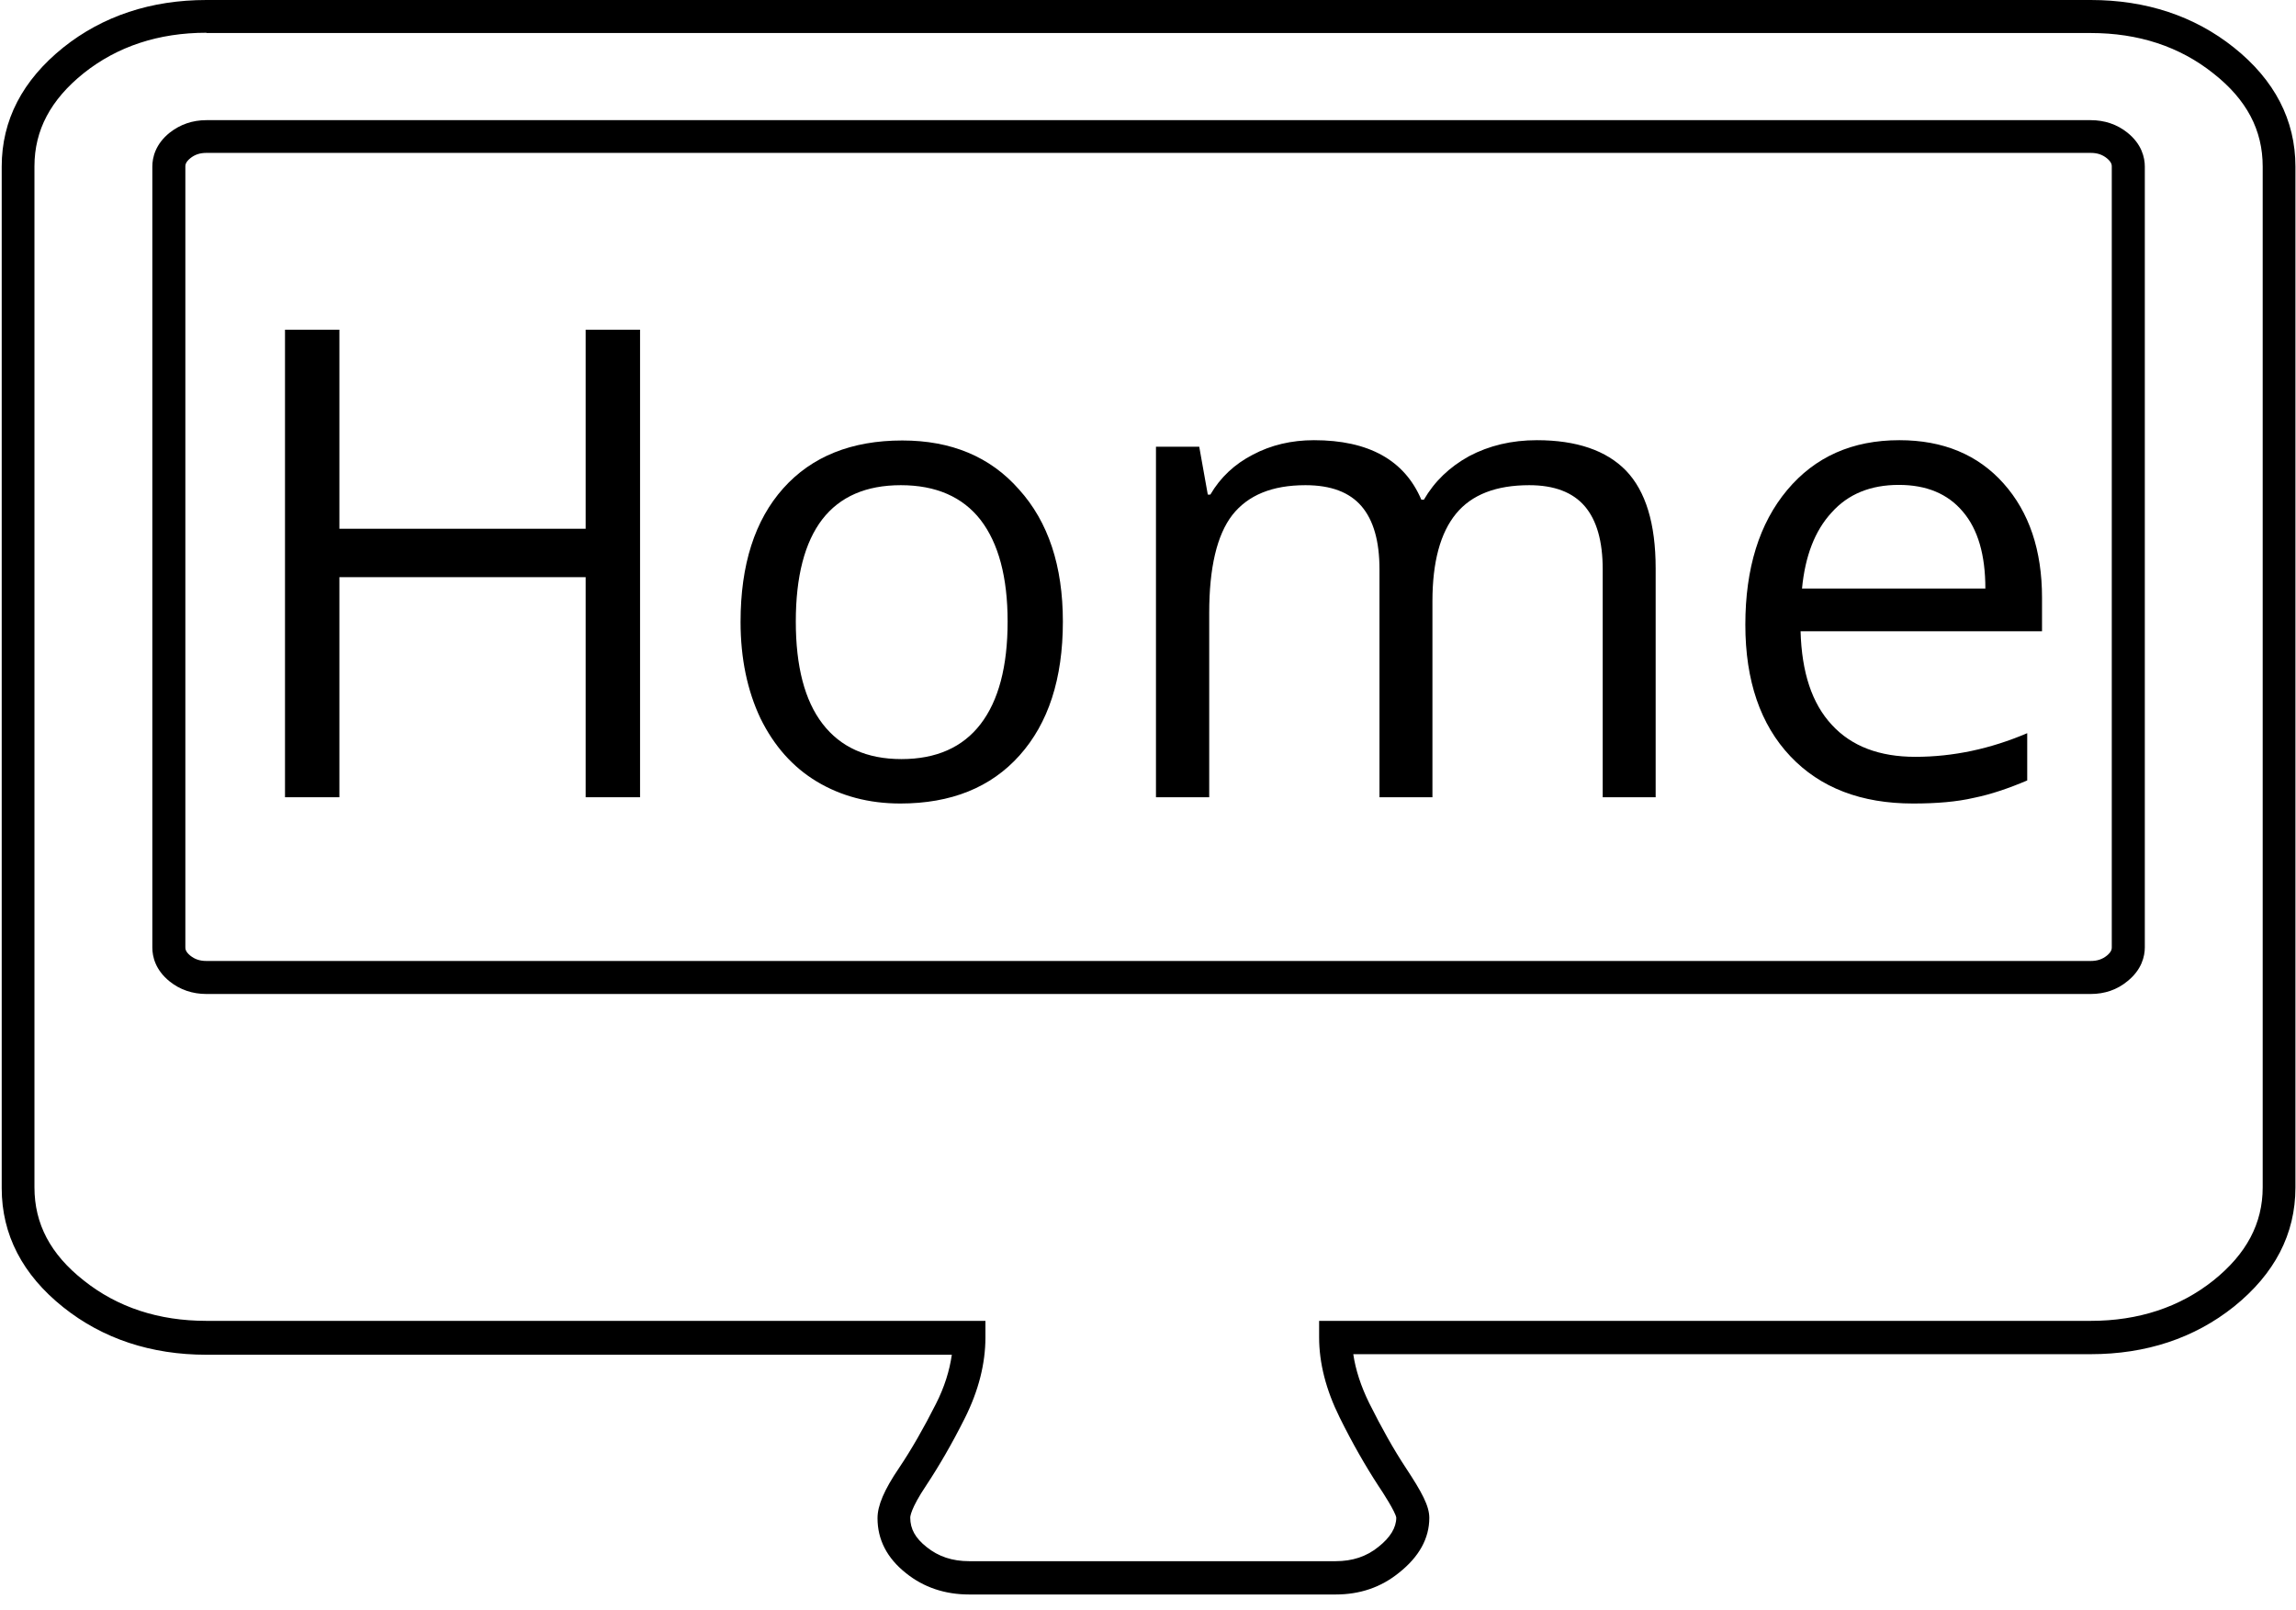 <?xml version="1.0" encoding="UTF-8" standalone="no"?>
<svg width="144px" height="101px" viewBox="0 0 144 101" version="1.1" xmlns="http://www.w3.org/2000/svg" xmlns:xlink="http://www.w3.org/1999/xlink" xmlns:sketch="http://www.bohemiancoding.com/sketch/ns">
    <!-- Generator: Sketch 3.3.2 (12043) - http://www.bohemiancoding.com/sketch -->
    <title>desktop-large</title>
    <g fill-rule="evenodd">
        <g>
            <path d="M83.768,100 L60.786,100 C59.268,100 57.929,99.554 56.821,98.661 C55.625,97.714 55.036,96.554 55.036,95.214 C55.036,94.429 55.446,93.446 56.393,92.054 C57.161,90.911 57.929,89.571 58.696,88.054 C59.232,87 59.554,85.964 59.696,84.964 L12.946,84.964 C9.482,84.964 6.446,83.964 3.964,81.982 C1.411,79.946 0.107,77.429 0.107,74.518 L0.107,10.446 C0.107,7.536 1.411,5.036 3.964,2.982 C6.446,1 9.482,0 12.946,0 L131.125,0 C134.589,0 137.625,1 140.107,2.982 C142.661,5.018 143.964,7.536 143.964,10.446 L143.964,74.482 C143.964,77.393 142.661,79.893 140.107,81.946 C137.625,83.929 134.589,84.929 131.125,84.929 L84.875,84.929 C85.018,85.911 85.357,86.946 85.875,88 C86.643,89.536 87.411,90.911 88.179,92.071 C89.179,93.589 89.643,94.446 89.643,95.196 C89.643,96.482 89,97.643 87.732,98.643 C86.607,99.554 85.286,100 83.768,100 L83.768,100 Z M12.946,2.054 C9.946,2.054 7.357,2.911 5.25,4.589 C3.179,6.25 2.161,8.161 2.161,10.429 L2.161,74.464 C2.161,76.75 3.161,78.661 5.25,80.304 C7.375,82 9.964,82.839 12.946,82.839 L61.804,82.839 L61.804,83.875 C61.804,85.518 61.375,87.214 60.518,88.929 C59.714,90.536 58.893,91.946 58.089,93.161 C57.107,94.625 57.089,95.125 57.089,95.179 C57.089,95.893 57.411,96.464 58.107,97.018 C58.857,97.625 59.732,97.911 60.786,97.911 L83.768,97.911 C84.821,97.911 85.696,97.625 86.446,97.018 C87.196,96.429 87.571,95.804 87.571,95.179 C87.518,94.821 86.714,93.571 86.446,93.179 C85.643,91.946 84.821,90.518 84.018,88.893 C83.161,87.161 82.732,85.482 82.732,83.875 L82.732,82.839 L131.125,82.839 C134.125,82.839 136.714,81.982 138.821,80.304 C140.893,78.643 141.911,76.732 141.911,74.464 L141.911,10.446 C141.911,8.161 140.911,6.25 138.821,4.607 C136.696,2.911 134.107,2.071 131.125,2.071 L12.946,2.071 L12.946,2.054 Z M131.125,62.339 L12.946,62.339 C12.071,62.339 11.286,62.071 10.643,61.554 C9.75,60.839 9.554,60 9.554,59.429 L9.554,10.446 C9.554,9.875 9.75,9.036 10.643,8.321 C11.304,7.804 12.071,7.536 12.946,7.536 L131.125,7.536 C132,7.536 132.786,7.804 133.429,8.321 C134.321,9.036 134.518,9.875 134.518,10.446 L134.518,59.411 C134.518,59.982 134.321,60.821 133.429,61.536 C132.786,62.071 132,62.339 131.125,62.339 L131.125,62.339 Z M12.946,9.589 C12.536,9.589 12.214,9.696 11.929,9.929 C11.625,10.179 11.625,10.357 11.625,10.446 L11.625,59.411 C11.625,59.5 11.625,59.679 11.929,59.929 C12.214,60.161 12.536,60.268 12.946,60.268 L131.125,60.268 C131.536,60.268 131.857,60.161 132.143,59.929 C132.446,59.679 132.446,59.5 132.446,59.411 L132.446,10.446 C132.446,10.357 132.446,10.179 132.143,9.929 C131.857,9.696 131.536,9.589 131.125,9.589 L12.946,9.589 L12.946,9.589 Z"></path>
            <g id="Group" transform="translate(17.857, 20.536)">
                <path d="M22.286,29.464 L18.875,29.464 L18.875,15.661 L3.429,15.661 L3.429,29.464 L0.018,29.464 L0.018,0.143 L3.429,0.143 L3.429,12.625 L18.875,12.625 L18.875,0.143 L22.286,0.143 L22.286,29.464 L22.286,29.464 Z"></path>
                <path d="M48.804,18.446 C48.804,22.036 47.893,24.821 46.089,26.839 C44.286,28.857 41.786,29.857 38.607,29.857 C36.643,29.857 34.893,29.393 33.375,28.482 C31.857,27.571 30.679,26.232 29.839,24.518 C29.018,22.786 28.589,20.768 28.589,18.464 C28.589,14.875 29.482,12.089 31.268,10.089 C33.054,8.089 35.554,7.089 38.732,7.089 C41.804,7.089 44.25,8.107 46.054,10.161 C47.893,12.196 48.804,14.964 48.804,18.446 L48.804,18.446 Z M32.054,18.446 C32.054,21.25 32.607,23.393 33.732,24.857 C34.857,26.321 36.5,27.071 38.679,27.071 C40.857,27.071 42.518,26.339 43.643,24.875 C44.768,23.411 45.339,21.268 45.339,18.446 C45.339,15.661 44.768,13.536 43.643,12.071 C42.518,10.625 40.839,9.893 38.643,9.893 C36.464,9.893 34.821,10.607 33.714,12.036 C32.607,13.482 32.054,15.625 32.054,18.446 L32.054,18.446 Z"></path>
                <path d="M82.661,29.464 L82.661,15.161 C82.661,13.411 82.286,12.089 81.536,11.214 C80.786,10.339 79.625,9.893 78.054,9.893 C75.982,9.893 74.446,10.482 73.464,11.679 C72.482,12.875 71.982,14.696 71.982,17.179 L71.982,29.464 L68.661,29.464 L68.661,15.161 C68.661,13.411 68.286,12.089 67.536,11.214 C66.786,10.339 65.625,9.893 64.018,9.893 C61.929,9.893 60.411,10.518 59.429,11.768 C58.464,13.018 57.982,15.071 57.982,17.911 L57.982,29.464 L54.643,29.464 L54.643,7.482 L57.357,7.482 L57.893,10.482 L58.054,10.482 C58.679,9.411 59.571,8.571 60.714,7.982 C61.857,7.375 63.143,7.071 64.554,7.071 C67.982,7.071 70.232,8.321 71.286,10.804 L71.446,10.804 C72.107,9.661 73.054,8.75 74.286,8.071 C75.536,7.411 76.946,7.071 78.536,7.071 C81.018,7.071 82.893,7.714 84.125,8.982 C85.357,10.268 85.982,12.304 85.982,15.107 L85.982,29.464 L82.661,29.464 L82.661,29.464 Z"></path>
                <path d="M102.125,29.857 C98.875,29.857 96.304,28.875 94.429,26.893 C92.554,24.911 91.607,22.161 91.607,18.643 C91.607,15.107 92.482,12.286 94.232,10.196 C95.982,8.107 98.321,7.071 101.268,7.071 C104.018,7.071 106.196,7.982 107.804,9.786 C109.411,11.589 110.214,13.982 110.214,16.946 L110.214,19.054 L95.071,19.054 C95.143,21.643 95.786,23.589 97.036,24.929 C98.268,26.268 100.018,26.929 102.268,26.929 C104.643,26.929 106.982,26.429 109.286,25.446 L109.286,28.411 C108.107,28.911 107,29.286 105.946,29.5 C104.875,29.75 103.607,29.857 102.125,29.857 L102.125,29.857 Z M101.232,9.875 C99.464,9.875 98.054,10.446 97.018,11.607 C95.964,12.75 95.357,14.339 95.161,16.375 L106.661,16.375 C106.661,14.268 106.196,12.661 105.25,11.554 C104.304,10.429 102.964,9.875 101.232,9.875 L101.232,9.875 Z"></path>
            </g>
        </g>
    </g>
</svg>